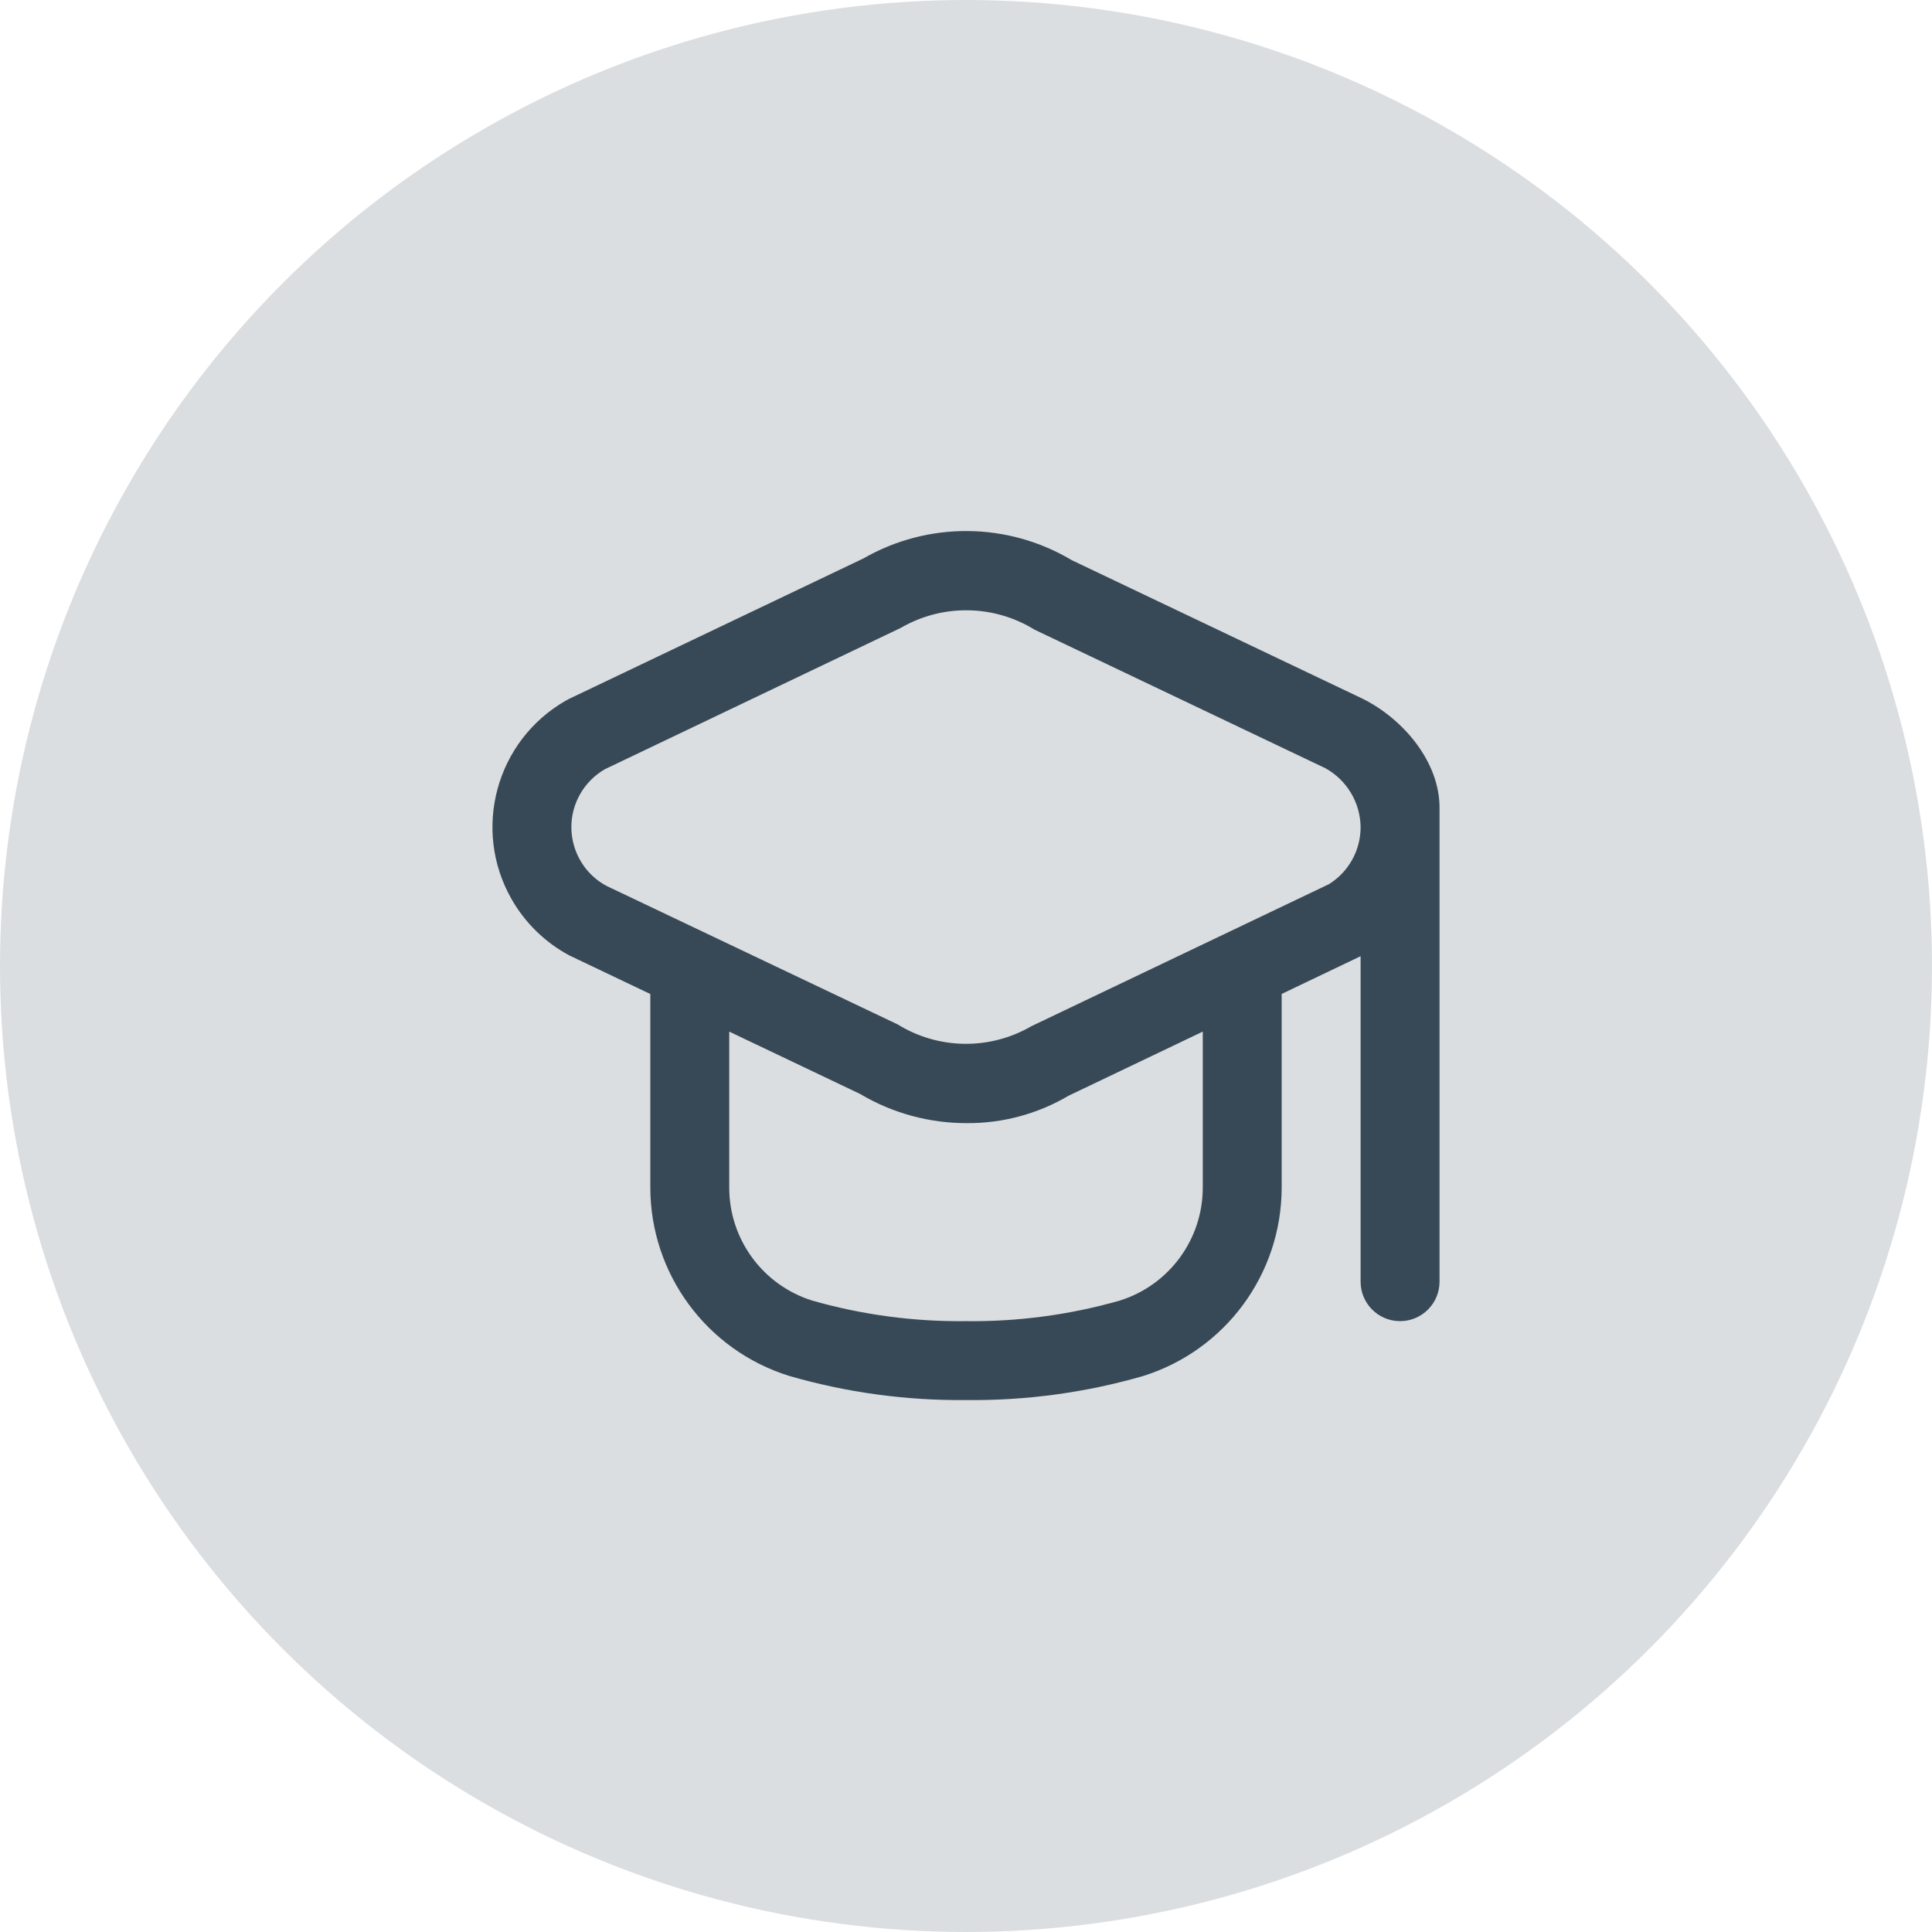 <svg width="102" height="102" viewBox="0 0 102 102" fill="none" xmlns="http://www.w3.org/2000/svg">
<circle opacity="0.2" cx="51" cy="51" r="51" fill="#4B5C68"/>
<g clip-path="url(#clip0_58_305)">
<path d="M71.952 36.895L56.589 29.577C53.208 27.557 48.999 27.521 45.583 29.483L30.048 36.895C29.989 36.925 29.929 36.956 29.873 36.989C26.186 39.097 24.906 43.795 27.014 47.481C27.729 48.731 28.78 49.755 30.048 50.437L34.333 52.479V62.687C34.336 67.252 37.306 71.285 41.664 72.641C44.697 73.519 47.842 73.948 51 73.916C54.157 73.952 57.302 73.526 60.335 72.652C64.694 71.295 67.664 67.262 67.666 62.698V52.475L71.833 50.483V67.666C71.833 68.817 72.766 69.75 73.916 69.75C75.067 69.75 76 68.817 76 67.666V42.666C76.014 40.22 74.082 37.96 71.952 36.895ZM63.5 62.698C63.501 65.428 61.729 67.843 59.125 68.662C56.483 69.417 53.746 69.783 51 69.75C48.253 69.783 45.516 69.417 42.875 68.662C40.27 67.843 38.499 65.428 38.5 62.698V54.464L45.41 57.756C47.115 58.769 49.062 59.301 51.045 59.296C52.933 59.309 54.789 58.809 56.414 57.85L63.5 54.464V62.698ZM70.166 46.677L54.454 54.177C52.263 55.452 49.547 55.416 47.391 54.083L32.018 46.77C30.305 45.846 29.665 43.708 30.589 41.995C30.901 41.415 31.37 40.935 31.941 40.608L47.556 33.15C49.747 31.877 52.462 31.913 54.618 33.243L69.981 40.562C71.111 41.19 71.817 42.374 71.833 43.666C71.835 44.89 71.205 46.029 70.166 46.677Z" fill="#374957"/>
</g>
<defs>
<clipPath id="clip0_58_305">
<rect width="50" height="50" fill="white" transform="translate(26 26)"/>
</clipPath>
</defs>
</svg>
